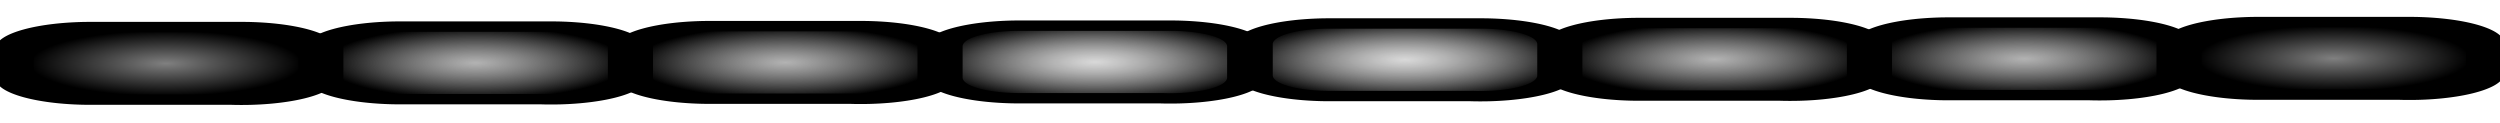 <svg id="svgLayerLightBar" xmlns="http://www.w3.org/2000/svg" xmlns:xlink="http://www.w3.org/1999/xlink" width="810px" height="40px" viewBox="33.594 35.938 696.094 34.375" preserveAspectRatio="xMidYMid meet" >
  <rect id="svgEditorBackground" x="0" y="0" width="800" height="100" style="fill: none; stroke: none;"/>
  <defs id="svgEditorDefs">
    <polygon id="svgEditorShapeDefs" style="fill:khaki;stroke:black;vector-effect:non-scaling-stroke;stroke-width:1px;"/>
    <linearGradient gradientUnits="objectBoundingBox" id="lrgd2-e1-50-reflect" spreadMethod="reflect" x1="0%" x2="50%" y1="0%" y2="0%">
      <stop offset="0%" stop-color="lightblue"/>
      <stop offset="100%" stop-color="#ef5b2b"/>
    </linearGradient>
    <linearGradient gradientUnits="objectBoundingBox" id="lrgd2-e1" spreadMethod="pad" x1="0%" x2="100%" y1="0%" y2="0%">
      <stop offset="0%" stop-color="lightblue"/>
      <stop offset="100%" stop-color="#ef5b2b"/>
    </linearGradient>
    <linearGradient gradientUnits="objectBoundingBox" id="lgrd2-black-white" spreadMethod="pad" x1="0%" x2="100%" y1="0%" y2="100%">
      <stop offset="0%" stop-color="black"/>
      <stop offset="100%" stop-color="white"/>
    </linearGradient>
    <linearGradient id="lgrd3-fr-v" x1="0" x2="0" y1="0" y2="100%">
      <stop offset="0%" stop-color="blue"/>
      <stop offset="50%" stop-color="black" stop-opacity="0"/>
      <stop offset="100%" stop-color="red"/>
    </linearGradient>
    <radialGradient fx="30%" fy="30%" gradientUnits="objectBoundingBox" id="rgrd11-a">
      <stop offset="0" stop-color="#f9caaa"/>
      <stop offset="20%" stop-color="#f9caaa"/>
      <stop offset="20%" stop-color="#f9ae7a"/>
      <stop offset="40%" stop-color="#f9ae7a"/>
      <stop offset="40%" stop-color="#f79959"/>
      <stop offset="60%" stop-color="#f79959"/>
      <stop offset="60%" stop-color="#fc9149"/>
      <stop offset="80%" stop-color="#fc9149"/>
      <stop offset="80%" stop-color="#f79959"/>
      <stop offset="90%" stop-color="#f97821"/>
      <stop offset="100%" stop-color="#f97821"/>
    </radialGradient>
    <radialGradient cy="60%" fx="45%" fy="45%" gradientUnits="objectBoundingBox" id="rgrd11-b" r="2">
      <stop offset="0%" stop-color="#48afc1"/>
      <stop offset="10%" stop-color="#b4c63b"/>
      <stop offset="20%" stop-color="#ef5b2b"/>
      <stop offset="30%" stop-color="#503969"/>
      <stop offset="40%" stop-color="#ab6294"/>
      <stop offset="50%" stop-color="#1cb98f"/>
      <stop offset="60%" stop-color="#48afc1"/>
      <stop offset="70%" stop-color="#b4c63b"/>
      <stop offset="80%" stop-color="#ef5b2b"/>
      <stop offset="90%" stop-color="#503969"/>
      <stop offset="100%" stop-color="#ab6294"/>
    </radialGradient>

    <!-- Regular Gray gradients -->
    <radialGradient cx="50%" cy="50%" fx="50%" fy="50%" id="rgrd-center" r="55%">
      <stop id="rgrd-center-stop1" offset="0%" style="stop-color:gray;stop-opacity:0.3"/>
      <stop id="rgrd-center-stop2" offset="100%" style="stop-color:black;stop-opacity:1"/>
    </radialGradient>
    <radialGradient cx="50%" cy="50%" fx="50%" fy="50%" id="rgrd-middle" r="50%">
      <stop offset="0%" style="stop-color:gray;stop-opacity:0.6"/>
      <stop offset="100%" style="stop-color:black;stop-opacity:1"/>
    </radialGradient>
    <radialGradient cx="50%" cy="50%" fx="50%" fy="50%" id="rgrd-edge" r="45%">
      <stop offset="0%" style="stop-color:gray;stop-opacity:1"/>
      <stop offset="100%" style="stop-color:black;stop-opacity:1"/>
    </radialGradient>

    <!-- Regular non-gray gradients -->
    <radialGradient cx="50%" cy="50%" fx="50%" fy="50%" id="rgrd-center-green" r="55%">
      <stop offset="0%" style="stop-color:gold;stop-opacity:0.3"/>
      <stop offset="100%" style="stop-color:green;stop-opacity:1"/>
    </radialGradient>
    <radialGradient cx="50%" cy="50%" fx="50%" fy="50%" id="rgrd-middle-gold" r="50%">
      <stop offset="0%" style="stop-color:gold;stop-opacity:0.6"/>
      <stop offset="100%" style="stop-color:#FFA500;stop-opacity:1"/>
    </radialGradient>
    <radialGradient cx="50%" cy="50%" fx="50%" fy="50%" id="rgrd-edge-gold" r="45%">
      <stop offset="0%" style="stop-color:gold;stop-opacity:1"/>
      <stop offset="100%" style="stop-color:#FFA500;stop-opacity:1"/>
    </radialGradient>

    <!-- Blinking Green gradients -->
    <radialGradient cx="50%" cy="50%" fx="50%" fy="50%" id="rgrd-center-green-blink" r="55%">
      <stop offset="0%" style="stop-color:gold;stop-opacity:0.3"/>
      <stop offset="100%" style="stop-color:green;stop-opacity:1">
        <animate attributeName="stop-color" values="green; gray; green;" dur=".8s" repeatCount="indefinite"></animate>
      </stop>
    </radialGradient>
    <radialGradient cx="50%" cy="50%" fx="50%" fy="50%" id="rgrd-center-green-blink-alt" r="55%">
      <stop offset="0%" style="stop-color:gold;stop-opacity:0.3"/>
      <stop offset="100%" style="stop-color:green;stop-opacity:1">
        <animate attributeName="stop-color" values="gray; green; gray;" dur=".8s" repeatCount="indefinite" animation-delay="2s"></animate>
      </stop>
    </radialGradient>

    <radialGradient cx="50%" cy="50%" fx="50%" fy="50%" id="rgrd-middle-green-blink" r="50%">
      <stop offset="0%" style="stop-color:gold;stop-opacity:0.6"/>
      <stop offset="100%" style="stop-color:green;stop-opacity:1">
        <animate attributeName="stop-color" values="green; gray; green;" dur="1s" repeatCount="indefinite"></animate>
      </stop>
    </radialGradient>
    <radialGradient cx="50%" cy="50%" fx="50%" fy="50%" id="rgrd-middle-green-blink-alt" r="50%">
      <stop offset="0%" style="stop-color:gold;stop-opacity:0.6"/>
      <stop offset="100%" style="stop-color:green;stop-opacity:1">
        <animate attributeName="stop-color" values="green; gray; green;" dur="1s" repeatCount="indefinite" animation-delay="4s"></animate>
      </stop>
    </radialGradient>

    <!-- Blinking Gold gradients -->
    <radialGradient cx="50%" cy="50%" fx="50%" fy="50%" id="rgrd-center-gold-blink" r="55%">
      <stop offset="0%" style="stop-color:gold;stop-opacity:0.3"/>
      <stop offset="100%" style="stop-color:#FFA500;stop-opacity:1">
        <animate attributeName="stop-color" values="orange; #FFA500; orange; #FFA500; gray;" dur=".8s" repeatCount="indefinite"></animate>
      </stop>
    </radialGradient>
    <radialGradient cx="50%" cy="50%" fx="50%" fy="50%" id="rgrd-center-gold-blink-alt" r="55%">
      <stop offset="0%" style="stop-color:gold;stop-opacity:0.3"/>
      <stop offset="100%" style="stop-color:#FFA500;stop-opacity:1">
        <animate attributeName="stop-color" values="gray; orange; #FFA500; orange; #FFA500;" dur=".8s" repeatCount="indefinite" animation-delay="2s"></animate>
      </stop>
    </radialGradient>

    <radialGradient cx="50%" cy="50%" fx="50%" fy="50%" id="rgrd-middle-gold-blink" r="50%">
      <stop offset="0%" style="stop-color:gold;stop-opacity:0.6"/>
      <stop offset="100%" style="stop-color:#FFA500;stop-opacity:1">
        <animate attributeName="stop-color" values="orange; #FFA500; gray;" dur="1s" repeatCount="indefinite"></animate>
      </stop>
    </radialGradient>
    <radialGradient cx="50%" cy="50%" fx="50%" fy="50%" id="rgrd-middle-gold-blink-alt" r="50%">
      <stop offset="0%" style="stop-color:gold;stop-opacity:0.6"/>
      <stop offset="100%" style="stop-color:#FFA500;stop-opacity:1">
        <animate attributeName="stop-color" values="gray;orange; #FFA500;" dur="1s" repeatCount="indefinite" animation-delay="4s"></animate>
      </stop>
    </radialGradient>

    <radialGradient cx="50%" cy="50%" fx="50%" fy="50%" id="rgrd-edge-gold-blink" r="45%">
      <stop offset="0%" style="stop-color:gold;stop-opacity:1"/>
      <stop offset="100%" style="stop-color:#FFA500;stop-opacity:1">
        <animate attributeName="stop-color" values="orange; #FFA500; gray;" dur="1s" repeatCount="indefinite"></animate>
      </stop>
    </radialGradient>
    <radialGradient cx="50%" cy="50%" fx="50%" fy="50%" id="rgrd-edge-gold-blink-alt" r="45%">
      <stop offset="0%" style="stop-color:gold;stop-opacity:1"/>
      <stop offset="100%" style="stop-color:#FFA500;stop-opacity:1">
        <animate attributeName="stop-color" values="gray;orange; #FFA500;" dur="1s" repeatCount="indefinite" animation-delay="4s"></animate>
      </stop>
    </radialGradient>

    <!-- Lights for Left/Right Turns -->
    <radialGradient cx="50%" cy="50%" fx="50%" fy="50%" id="rgrd-gold-blink-1a" r="45%">
      <stop offset="0%" style="stop-color:gold;stop-opacity:1"/>
      <stop offset="100%" style="stop-color:#FFA500;stop-opacity:1">
        <animate attributeName="stop-color" values="orange; #FFA500; gray; black; orange; #FFA500; gray; black"  repeatCount="indefinite"  dur="2.5s"  fill="freeze" begin=".1s"></animate>
      </stop>
    </radialGradient>
    <radialGradient cx="50%" cy="50%" fx="50%" fy="50%" id="rgrd-gold-blink-2a" r="50%">
      <stop offset="0%" style="stop-color:gold;stop-opacity:0.6"/>
      <stop offset="100%" style="stop-color:#FFA500;stop-opacity:1">
        <animate attributeName="stop-color" values="orange; #FFA500; gray; black; orange; #FFA500; gray; black" repeatCount="indefinite"  dur="2.5s" fill="freeze" begin=".2s"></animate>
      </stop>
    </radialGradient>
    <radialGradient cx="50%" cy="50%" fx="50%" fy="50%" id="rgrd-gold-blink-3a" r="50%">
      <stop offset="0%" style="stop-color:gold;stop-opacity:0.6"/>
      <stop offset="100%" style="stop-color:#FFA500;stop-opacity:1">
        <animate attributeName="stop-color" values="orange; #FFA500; gray; black; orange; #FFA500; gray; black"  repeatCount="indefinite" dur="2.5s" fill="freeze" begin=".3s"></animate>
      </stop>
    </radialGradient>
    <radialGradient cx="50%" cy="50%" fx="50%" fy="50%" id="rgrd-gold-blink-4a" r="55%">
      <stop offset="0%" style="stop-color:gold;stop-opacity:0.3"/>
      <stop offset="100%" style="stop-color:#FFA500;stop-opacity:1">
        <animate attributeName="stop-color" values="orange; #FFA500; gray; black; orange; #FFA500; gray; black"  repeatCount="indefinite" dur="2.5s"  fill="freeze" begin=".4s"></animate>
      </stop>
    </radialGradient>
    <radialGradient cx="50%" cy="50%" fx="50%" fy="50%" id="rgrd-gold-blink-5a" r="55%">
      <stop offset="0%" style="stop-color:gold;stop-opacity:0.3"/>
      <stop offset="100%" style="stop-color:#FFA500;stop-opacity:1">
        <animate attributeName="stop-color" values="orange; #FFA500; gray; black; orange; #FFA500; gray; black" repeatCount="indefinite"  dur="2.5s"  fill="freeze" begin=".5s"></animate>
      </stop>
    </radialGradient>
    <radialGradient cx="50%" cy="50%" fx="50%" fy="50%" id="rgrd-gold-blink-6a" r="50%">
      <stop offset="0%" style="stop-color:gold;stop-opacity:0.6"/>
      <stop offset="100%" style="stop-color:#FFA500;stop-opacity:1">
        <animate attributeName="stop-color" values="orange; #FFA500; gray; black; orange; #FFA500; gray; black" repeatCount="indefinite" dur="2.5s"  fill="freeze" begin=".6s"></animate>
      </stop>
    </radialGradient>
    <radialGradient cx="50%" cy="50%" fx="50%" fy="50%" id="rgrd-gold-blink-7a" r="50%">
      <stop offset="0%" style="stop-color:gold;stop-opacity:0.6"/>
      <stop offset="100%" style="stop-color:#FFA500;stop-opacity:1">
        <animate attributeName="stop-color" values="orange; #FFA500; gray; black; orange; #FFA500; gray; black " repeatCount="indefinite" dur="2.5s"  fill="freeze" begin=".7s"></animate>
      </stop>
    </radialGradient>
    <radialGradient cx="50%" cy="50%" fx="50%" fy="50%" id="rgrd-gold-blink-8a" r="45%">
      <stop offset="0%" style="stop-color:gold;stop-opacity:1"/>
      <stop offset="100%" style="stop-color:#FFA500;stop-opacity:1">
        <animate attributeName="stop-color" values="orange; #FFA500; gray; black; orange; #FFA500; gray; black" repeatCount="indefinite" dur="2.5s"  fill="freeze" begin=".7s"></animate>
      </stop>
    </radialGradient>
  </defs>
  <g id="e_group" style="fill:url(#lrgd2-e1-50-reflect);" transform="matrix(1 0 0 1 -13 -330)">
    <path d="M3.803,63.708v-1.5a2,2,0,0,0,-2,-2h-4a2,2,0,0,0,-2,2v3a2,2,0,0,0,2,2h3.759a2,2,0,0,0,2.241,-2Z" style="fill:url(#rgrd-edge); stroke:black; vector-effect:non-scaling-stroke;stroke-width:1px;" id="e1_shape" transform="matrix(10.521 0 0 2.887 94.891 199.653)"/>
    <path d="M11.997,63.662v-1.5a2,2,0,0,0,-2,-2h-4a2,2,0,0,0,-2,2v3a2,2,0,0,0,2,2h3.759a2,2,0,0,0,2.241,-2Z" style="fill:url(#rgrd-middle); stroke:black; vector-effect:non-scaling-stroke;stroke-width:1px;" id="e2_shape" transform="matrix(10.521 0 0 2.887 94.891 199.653)"/>
    <path d="M20.191,63.617v-1.5a2,2,0,0,0,-2,-2h-4a2,2,0,0,0,-2,2v3a2,2,0,0,0,2,2h3.759a2,2,0,0,0,2.241,-2Z" style="fill:url(#rgrd-middle); stroke:black; vector-effect:non-scaling-stroke;stroke-width:1px;" id="e3_shape" transform="matrix(10.521 0 0 2.887 94.891 199.653)"/>
    <path d="M28.385,63.572v-1.5a2,2,0,0,0,-2,-2h-4a2,2,0,0,0,-2,2v3a2,2,0,0,0,2,2h3.759a2,2,0,0,0,2.241,-2Z" style="fill:url(#rgrd-center); stroke:black; vector-effect:non-scaling-stroke;stroke-width:1px;" id="e4_shape" transform="matrix(10.521 0 0 2.887 94.891 199.653)"/>
    <path d="M36.593,63.361v-1.5a2,2,0,0,0,-2,-2h-4a2,2,0,0,0,-2,2v3a2,2,0,0,0,2,2h3.759a2,2,0,0,0,2.241,-2Z" style="fill:url(#rgrd-center); stroke:black; vector-effect:non-scaling-stroke;stroke-width:1px;" id="e5_shape" transform="matrix(10.521 0 0 2.887 94.891 199.653)"/>
    <path d="M44.787,63.316v-1.5a2,2,0,0,0,-2,-2h-4a2,2,0,0,0,-2,2v3a2,2,0,0,0,2,2h3.759a2,2,0,0,0,2.241,-2Z" style="fill:url(#rgrd-middle); stroke:black; vector-effect:non-scaling-stroke;stroke-width:1px;" id="e6_shape" transform="matrix(10.521 0 0 2.887 94.891 199.653)"/>
    <path d="M52.981,63.271v-1.5a2,2,0,0,0,-2,-2h-4a2,2,0,0,0,-2,2v3a2,2,0,0,0,2,2h3.759a2,2,0,0,0,2.241,-2Z" style="fill:url(#rgrd-middle); stroke:black; vector-effect:non-scaling-stroke;stroke-width:1px;" id="e7_shape" transform="matrix(10.521 0 0 2.887 94.891 199.653)"/>
    <path d="M61.175,63.225v-1.5a2,2,0,0,0,-2,-2h-4a2,2,0,0,0,-2,2v3a2,2,0,0,0,2,2h3.759a2,2,0,0,0,2.241,-2Z" style="fill:url(#rgrd-edge); stroke:black; vector-effect:non-scaling-stroke;stroke-width:1px;" id="e8_shape" transform="matrix(10.521 0 0 2.887 94.891 199.653)"/>
  </g>
</svg>